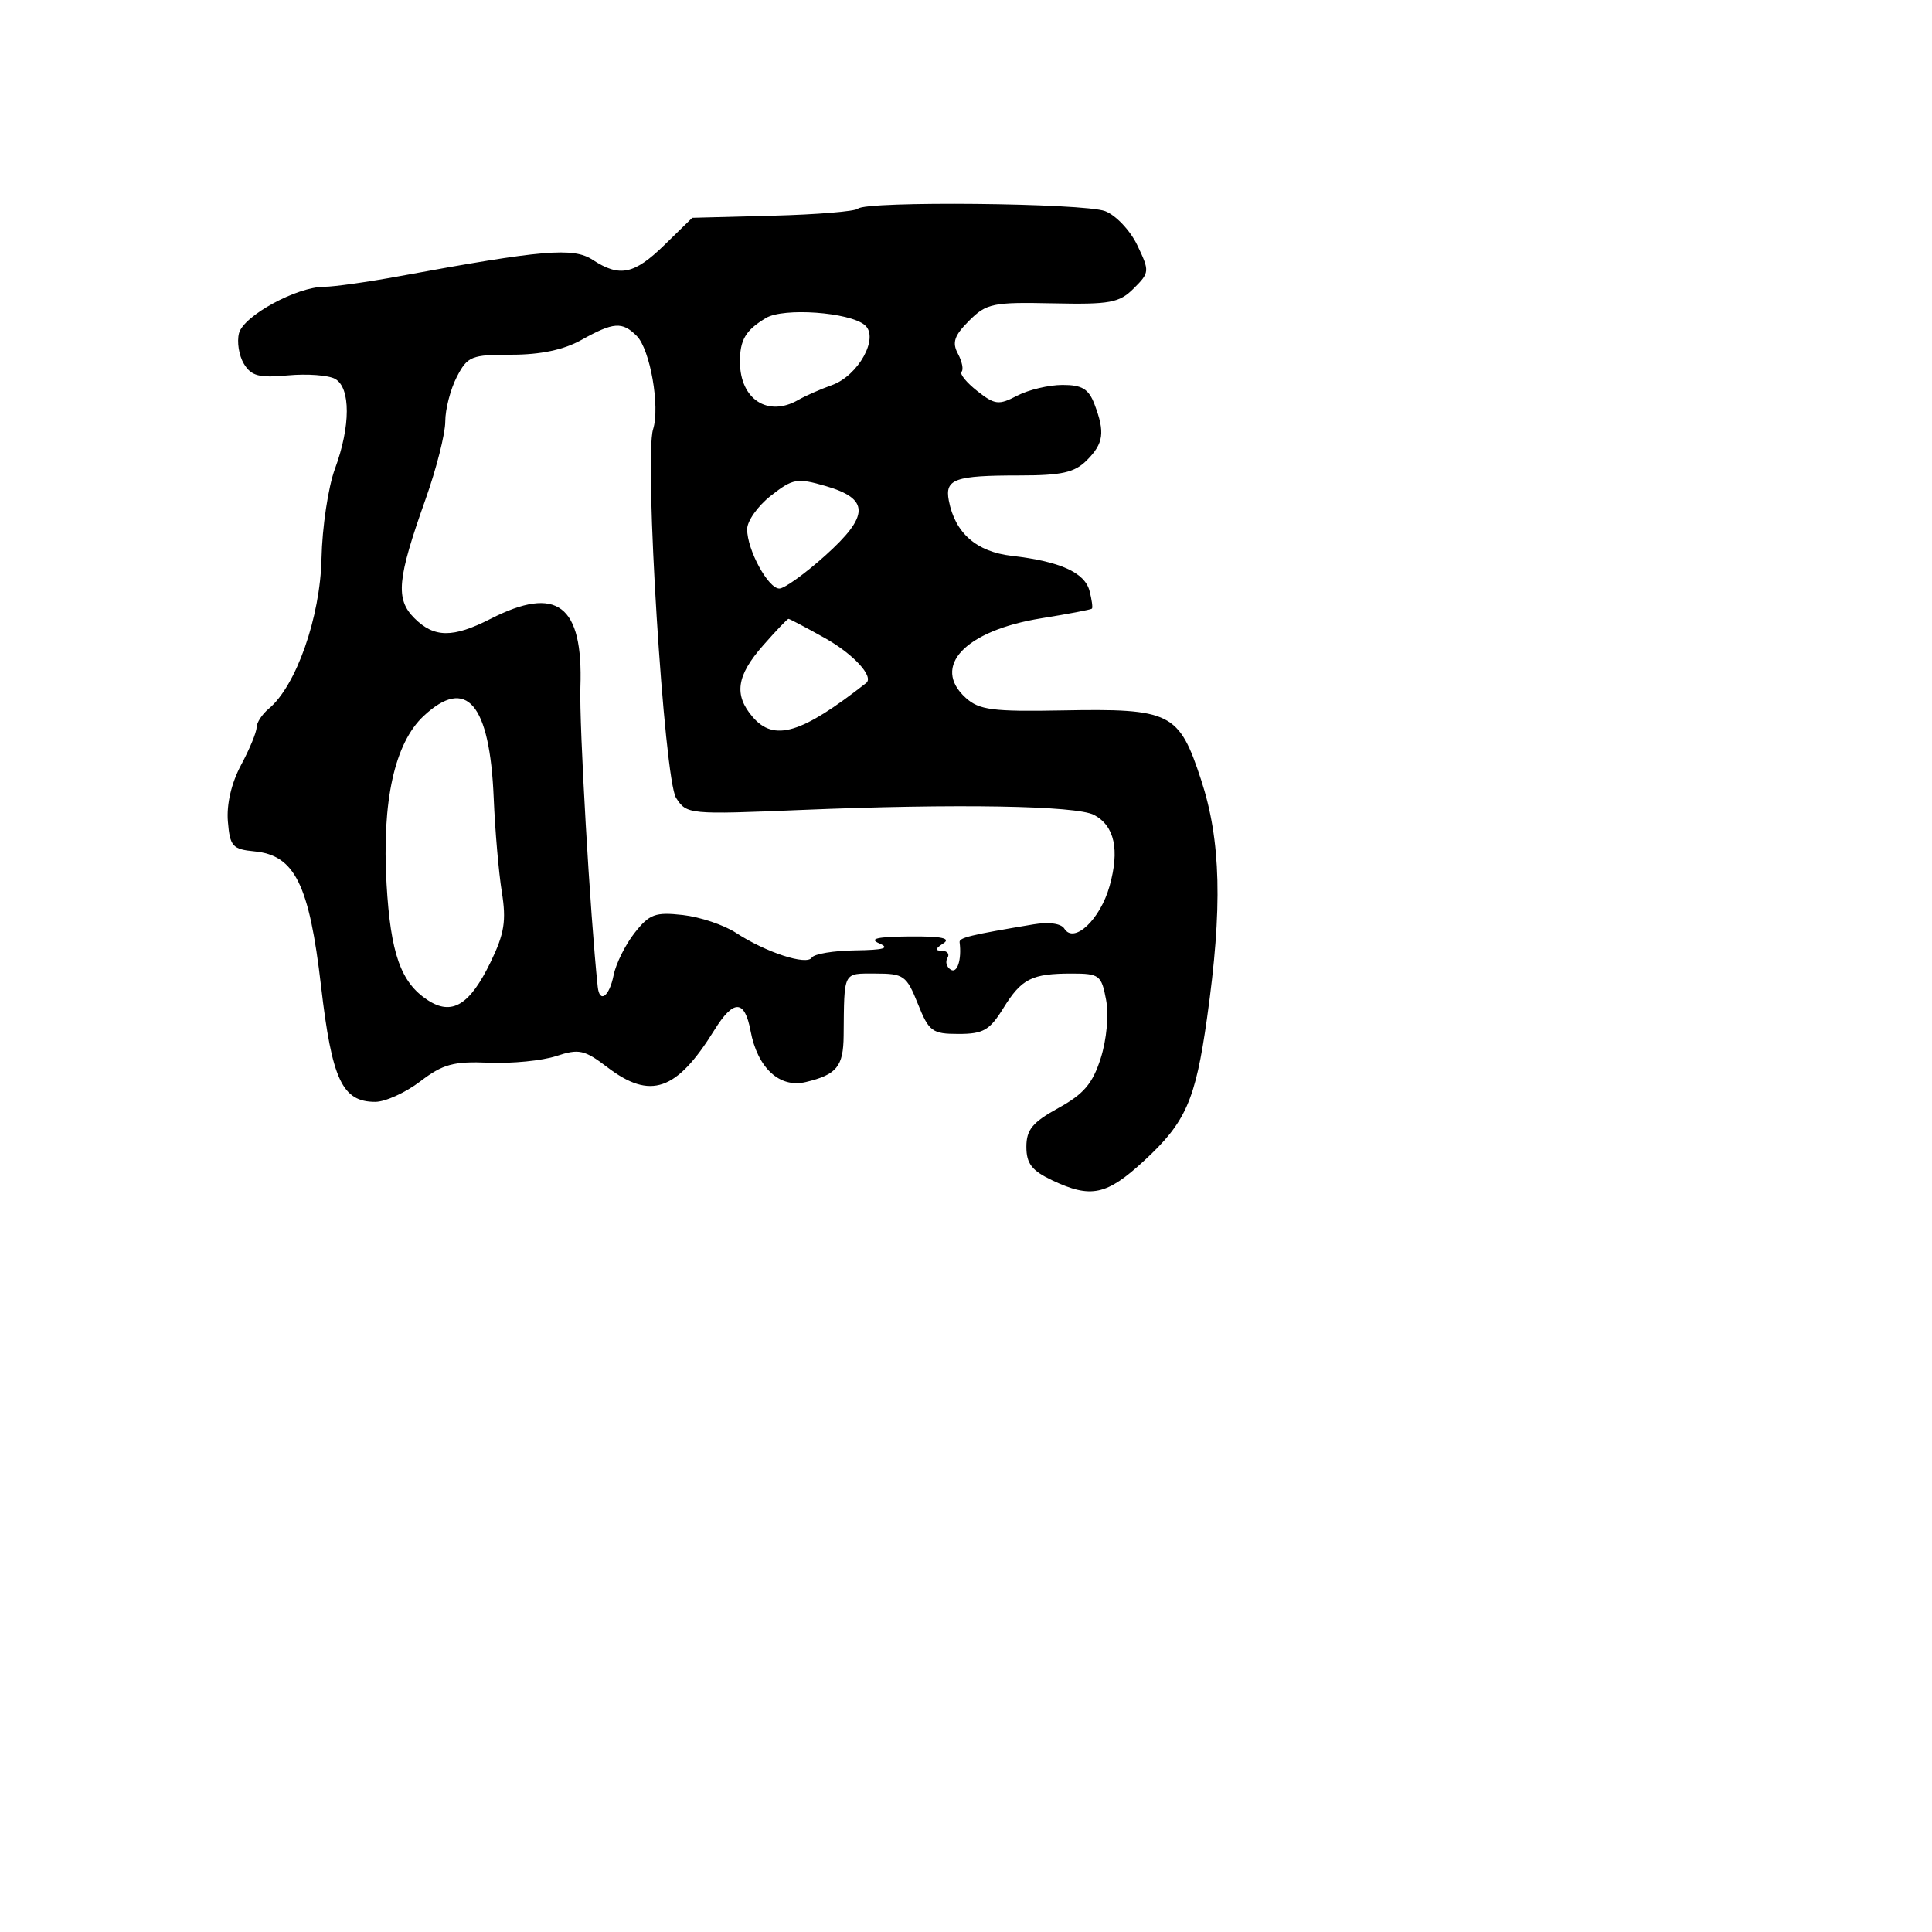 <svg xmlns="http://www.w3.org/2000/svg" width="256" height="256" viewBox="0 0 256 256" version="1.1">
	<path d="M 113.683 27.650 C 113.325 28.008, 108.239 28.427, 102.380 28.581 L 91.727 28.861 88.071 32.430 C 84.033 36.373, 82.112 36.775, 78.525 34.425 C 75.968 32.749, 71.937 33.091, 52.900 36.599 C 48.720 37.370, 44.250 38, 42.966 38 C 39.324 38, 32.275 41.839, 31.670 44.153 C 31.371 45.295, 31.661 47.116, 32.313 48.199 C 33.292 49.822, 34.317 50.092, 38.153 49.740 C 40.713 49.505, 43.525 49.714, 44.403 50.206 C 46.477 51.366, 46.467 56.486, 44.381 62.124 C 43.490 64.531, 42.690 69.875, 42.602 74 C 42.437 81.784, 39.236 90.900, 35.612 93.907 C 34.725 94.643, 34 95.759, 34 96.387 C 34 97.016, 33.075 99.255, 31.945 101.363 C 30.665 103.752, 30.006 106.572, 30.195 108.848 C 30.471 112.156, 30.804 112.529, 33.726 112.812 C 39.063 113.327, 40.974 117.195, 42.538 130.646 C 43.983 143.082, 45.349 146, 49.722 146 C 51.048 146, 53.732 144.781, 55.686 143.290 C 58.694 140.996, 60.090 140.616, 64.787 140.813 C 67.838 140.940, 71.851 140.544, 73.705 139.932 C 76.718 138.938, 77.436 139.095, 80.471 141.410 C 86.187 145.770, 89.646 144.572, 94.650 136.500 C 97.197 132.392, 98.669 132.420, 99.451 136.591 C 100.372 141.502, 103.288 144.208, 106.765 143.377 C 110.872 142.396, 111.749 141.324, 111.787 137.230 C 111.868 128.587, 111.656 129, 116.008 129 C 119.751 129, 120.122 129.265, 121.617 133 C 123.092 136.687, 123.516 137, 127.027 137 C 130.281 137, 131.143 136.504, 132.939 133.599 C 135.363 129.676, 136.700 129, 142.036 129 C 145.664 129, 145.951 129.220, 146.560 132.467 C 146.937 134.480, 146.642 137.726, 145.855 140.205 C 144.785 143.577, 143.607 144.966, 140.250 146.812 C 136.812 148.703, 136 149.687, 136 151.961 C 136 154.175, 136.722 155.115, 139.401 156.386 C 144.545 158.827, 146.624 158.388, 151.587 153.813 C 157.115 148.717, 158.394 145.825, 159.932 134.939 C 162.008 120.248, 161.789 111.381, 159.150 103.330 C 156.221 94.390, 155.165 93.864, 140.726 94.134 C 131.518 94.306, 129.740 94.074, 127.969 92.472 C 123.367 88.307, 127.884 83.552, 137.986 81.925 C 141.541 81.352, 144.555 80.778, 144.685 80.648 C 144.815 80.519, 144.671 79.457, 144.365 78.288 C 143.730 75.859, 140.454 74.385, 134.057 73.649 C 129.373 73.111, 126.543 70.623, 125.721 66.321 C 125.177 63.474, 126.512 63, 135.082 63 C 140.667 63, 142.385 62.615, 144 61 C 146.242 58.758, 146.443 57.296, 145.025 53.565 C 144.251 51.530, 143.373 51.001, 140.775 51.006 C 138.974 51.010, 136.279 51.649, 134.786 52.428 C 132.333 53.708, 131.823 53.648, 129.483 51.808 C 128.059 50.688, 127.128 49.539, 127.412 49.255 C 127.697 48.970, 127.478 47.893, 126.926 46.862 C 126.134 45.382, 126.447 44.462, 128.411 42.498 C 130.713 40.196, 131.547 40.023, 139.484 40.193 C 147.089 40.357, 148.313 40.131, 150.231 38.214 C 152.329 36.116, 152.343 35.943, 150.703 32.502 C 149.772 30.551, 147.854 28.515, 146.440 27.977 C 143.606 26.900, 114.722 26.611, 113.683 27.650 M 101.500 42.133 C 98.789 43.754, 98.028 45.048, 98.047 48 C 98.080 52.922, 101.759 55.306, 105.764 53 C 106.719 52.451, 108.716 51.570, 110.202 51.043 C 113.754 49.785, 116.546 44.698, 114.580 43.066 C 112.525 41.361, 103.829 40.741, 101.500 42.133 M 77.016 45.057 C 74.696 46.351, 71.612 47, 67.791 47 C 62.446 47, 61.946 47.203, 60.526 49.950 C 59.687 51.573, 59 54.230, 59 55.855 C 59 57.479, 57.824 62.114, 56.387 66.154 C 52.629 76.716, 52.378 79.378, 54.902 81.902 C 57.525 84.525, 60.003 84.549, 65 82 C 73.808 77.506, 77.283 80.149, 76.906 91.054 C 76.734 95.998, 78.198 121.307, 79.201 130.750 C 79.440 133.002, 80.738 132.060, 81.305 129.223 C 81.611 127.696, 82.864 125.171, 84.091 123.612 C 86.050 121.121, 86.827 120.833, 90.477 121.244 C 92.762 121.502, 95.932 122.565, 97.521 123.606 C 101.477 126.197, 106.902 127.968, 107.570 126.886 C 107.872 126.399, 110.454 125.968, 113.309 125.930 C 117.132 125.878, 117.973 125.633, 116.500 125 C 115.078 124.389, 116.233 124.125, 120.500 124.086 C 124.723 124.047, 126.056 124.318, 125 125 C 123.910 125.704, 123.858 125.974, 124.809 125.985 C 125.529 125.993, 125.859 126.419, 125.543 126.931 C 125.226 127.443, 125.425 128.144, 125.984 128.490 C 126.845 129.023, 127.450 127.145, 127.153 124.855 C 127.075 124.248, 128.544 123.892, 136.914 122.487 C 138.978 122.140, 140.606 122.363, 141.030 123.049 C 142.309 125.117, 145.782 121.851, 147.025 117.412 C 148.375 112.589, 147.689 109.439, 144.971 107.985 C 142.660 106.747, 126.679 106.473, 106.258 107.320 C 91.262 107.943, 90.992 107.917, 89.584 105.726 C 87.997 103.257, 85.339 60.657, 86.537 56.884 C 87.483 53.904, 86.149 46.292, 84.369 44.512 C 82.441 42.584, 81.301 42.668, 77.016 45.057 M 102.150 65.679 C 100.418 67.035, 99 69.035, 99 70.122 C 99 72.866, 101.794 78.003, 103.276 77.984 C 103.949 77.976, 106.682 76.009, 109.348 73.614 C 115.232 68.329, 115.243 66.093, 109.395 64.399 C 105.618 63.306, 105.056 63.405, 102.150 65.679 M 101.104 85.535 C 97.593 89.533, 97.222 92.069, 99.722 94.989 C 102.569 98.314, 106.185 97.235, 114.774 90.501 C 115.844 89.662, 113.075 86.654, 109.280 84.533 C 106.787 83.140, 104.626 82, 104.478 82 C 104.329 82, 102.811 83.591, 101.104 85.535 M 56.128 94.880 C 52.288 98.468, 50.587 106.179, 51.221 117.128 C 51.756 126.359, 53.110 130.187, 56.664 132.516 C 59.885 134.626, 62.242 133.198, 65.025 127.449 C 66.837 123.706, 67.107 122.003, 66.493 118.182 C 66.079 115.607, 65.596 110.007, 65.419 105.738 C 64.900 93.201, 61.801 89.581, 56.128 94.880" stroke="none" fill="black" fill-rule="evenodd"/>
</svg>